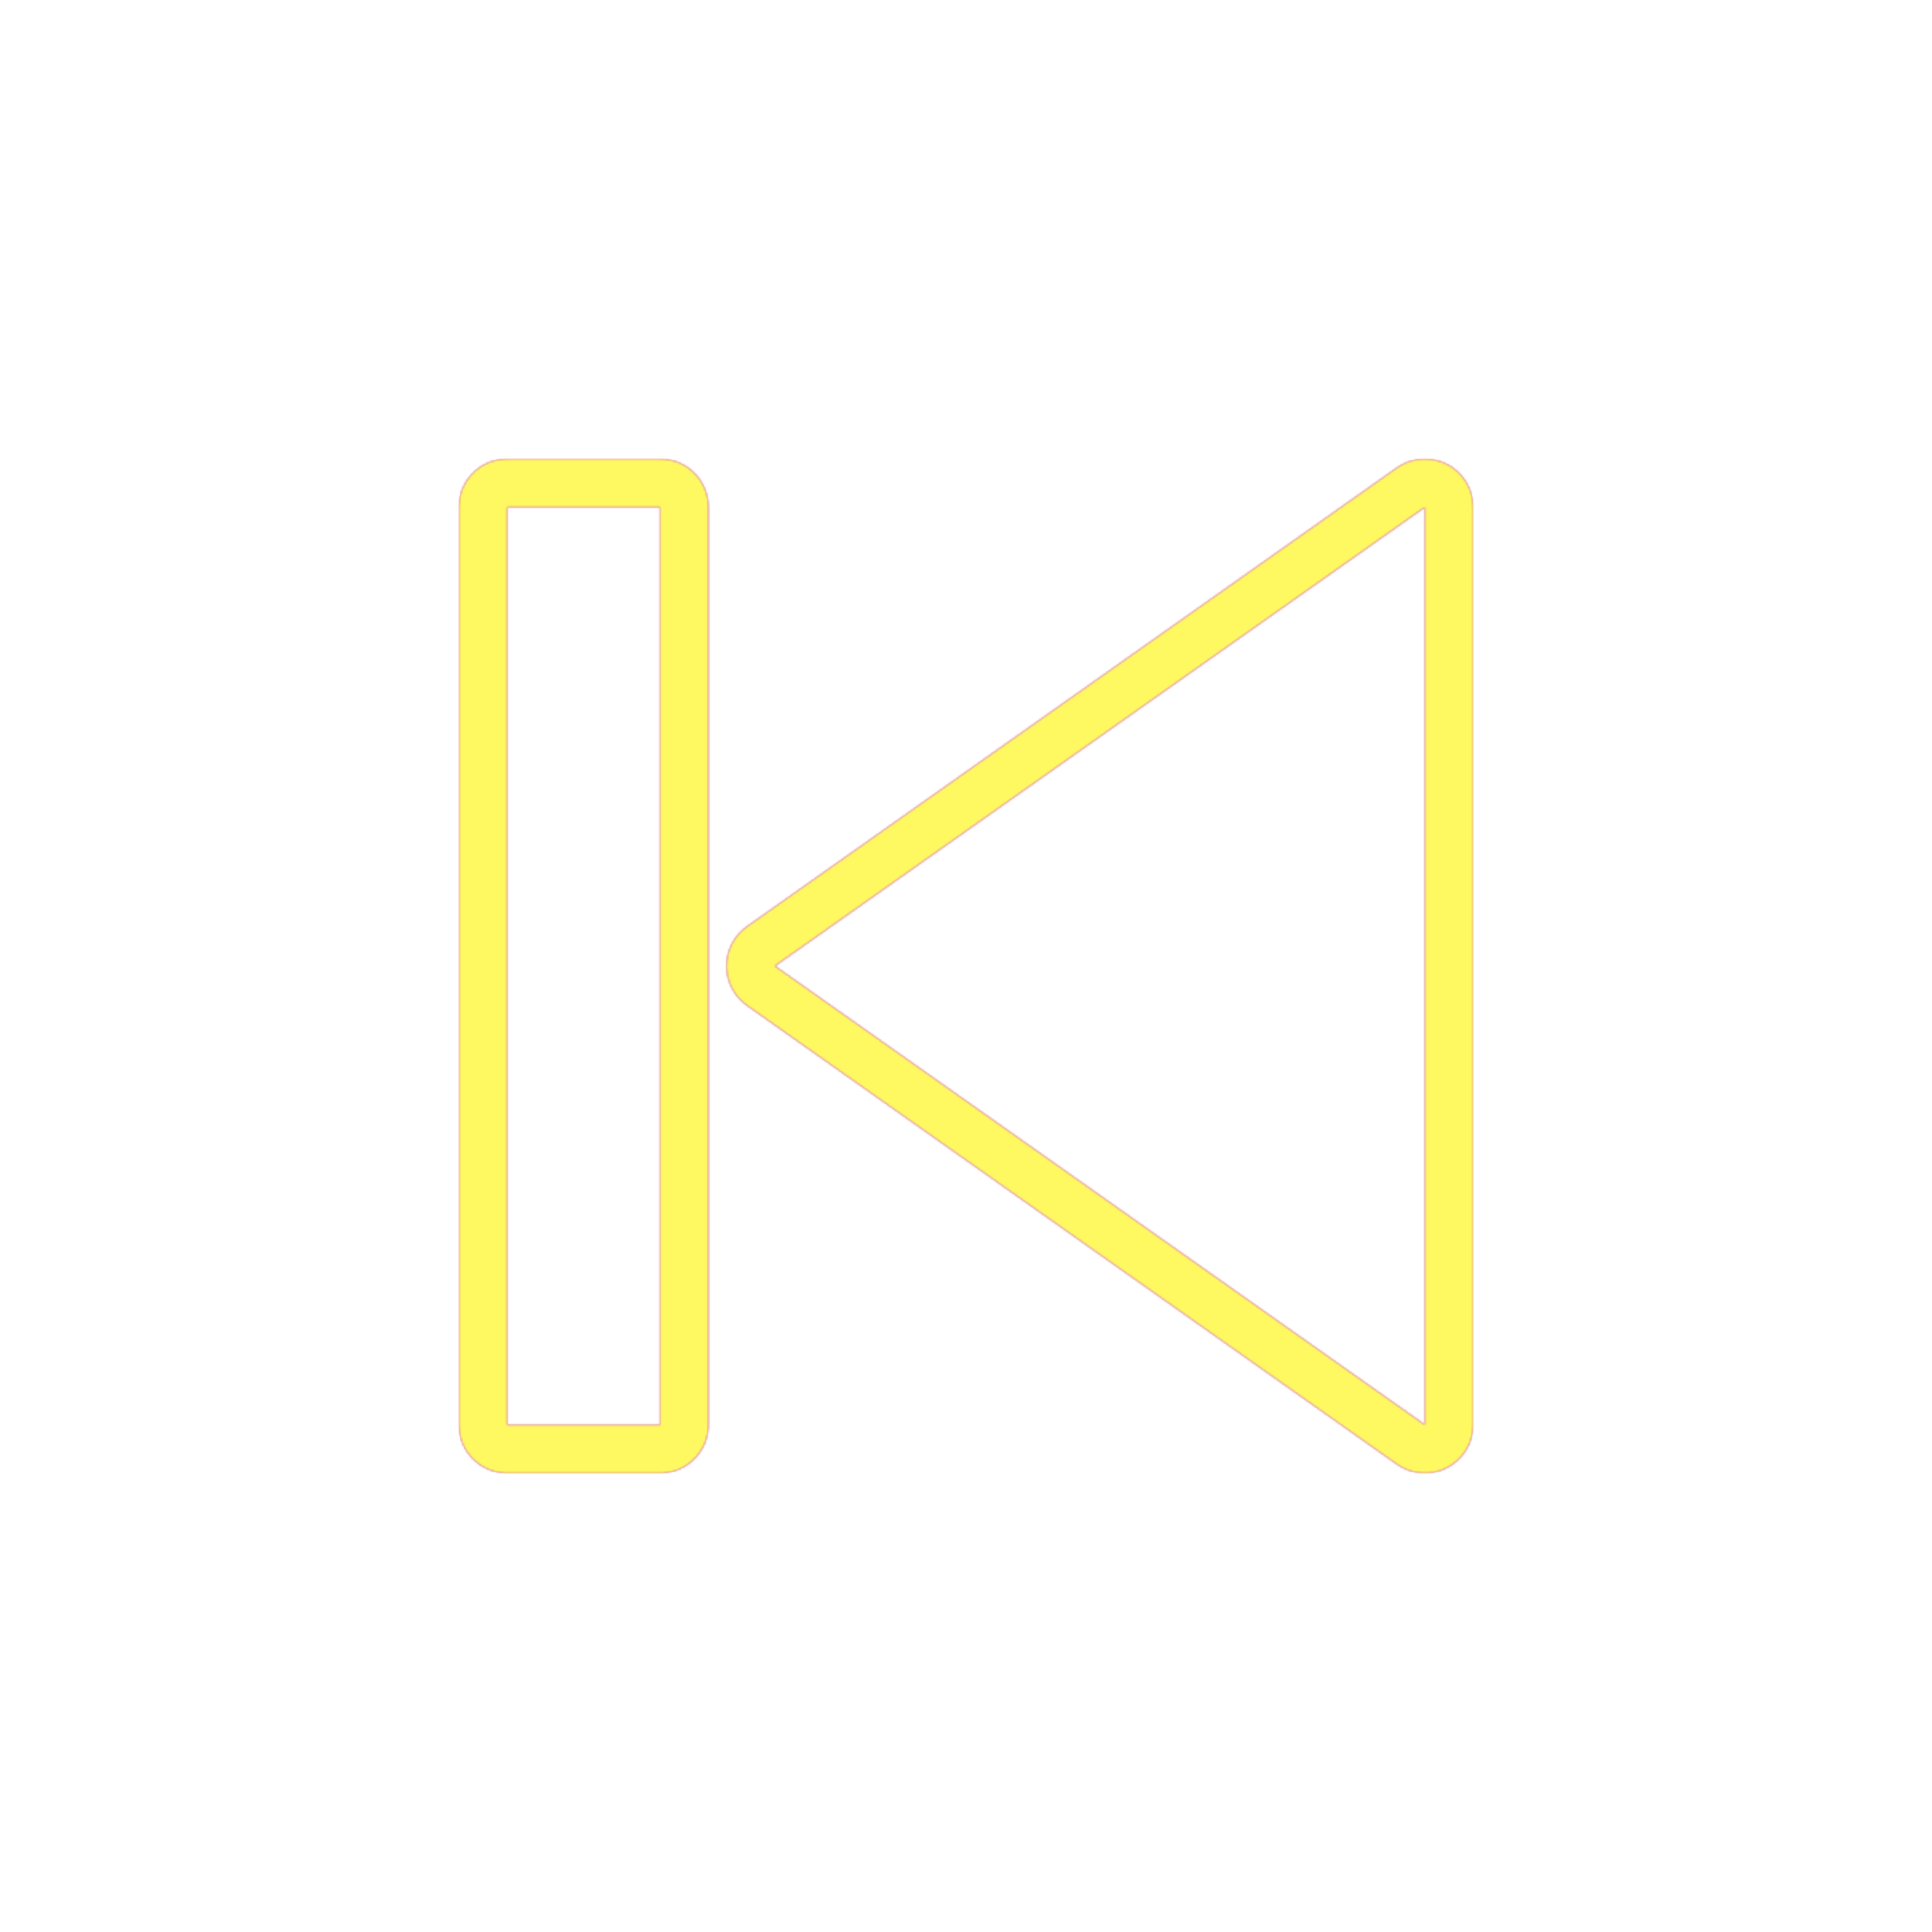 <svg version="1.1" xmlns="http://www.w3.org/2000/svg" xmlns:xlink="http://www.w3.org/1999/xlink" viewBox="0,0,1024,1024">
	<!-- Color names: teamapps-color-1, teamapps-color-2, teamapps-color-3 -->
	<desc>skip_previous icon - Licensed under Apache License v2.0 (http://www.apache.org/licenses/LICENSE-2.0) - Created with Iconfu.com - Derivative work of Material icons (Copyright Google Inc.)</desc>
	<defs>
		<linearGradient x1="0" y1="1024" x2="1024" y2="0" id="color-eqweCsh3" gradientUnits="userSpaceOnUse">
			<stop offset="0.2" stop-color="#000000"/>
			<stop offset="0.8" stop-color="#ffffff"/>
		</linearGradient>
		<radialGradient cx="0" cy="0" r="1448.15" id="color-Ua9W3PZp" gradientUnits="userSpaceOnUse">
			<stop offset="0.08" stop-color="#ffffff"/>
			<stop offset="1" stop-color="#000000"/>
		</radialGradient>
		<filter id="filter-UPzCe1dY" color-interpolation-filters="sRGB">
			<feOffset/>
		</filter>
		<mask id="mask-iozkjkYt">
			<rect fill="url(#color-eqweCsh3)" x="243.2" y="243.2" width="537.6" height="537.6"/>
		</mask>
		<mask id="mask-jQ0rObV4">
			<path d="M780.8,268.8v486.4c0,9.56 -5.33,18.33 -13.82,22.73c-8.49,4.4 -18.73,3.7 -26.54,-1.82l-344.54,-243.2c-6.8,-4.8 -10.84,-12.6 -10.84,-20.91c0,-8.32 4.04,-16.12 10.84,-20.91l344.54,-243.2c7.81,-5.52 18.05,-6.22 26.54,-1.82c8.49,4.4 13.82,13.17 13.82,22.73zM268.8,243.2h81.06c14.14,0 25.6,11.46 25.6,25.6v486.4c0,14.14 -11.46,25.6 -25.6,25.6h-81.06c-14.14,0 -25.6,-11.46 -25.6,-25.6v-486.4c0,-14.14 11.46,-25.6 25.6,-25.6zM410.66,512l344.54,243.2v-486.4zM268.8,755.2h81.06v-486.4h-81.06z" fill="#ffffff"/>
		</mask>
		<mask id="mask-Ncq71NH3">
			<path d="M780.8,268.8v486.4c0,9.56 -5.33,18.33 -13.82,22.73c-8.49,4.4 -18.73,3.7 -26.54,-1.82l-344.54,-243.2c-6.8,-4.8 -10.84,-12.6 -10.84,-20.91c0,-8.32 4.04,-16.12 10.84,-20.91l344.54,-243.2c7.81,-5.52 18.05,-6.22 26.54,-1.82c8.49,4.4 13.82,13.17 13.82,22.73zM268.8,243.2h81.06c14.14,0 25.6,11.46 25.6,25.6v486.4c0,14.14 -11.46,25.6 -25.6,25.6h-81.06c-14.14,0 -25.6,-11.46 -25.6,-25.6v-486.4c0,-14.14 11.46,-25.6 25.6,-25.6zM410.66,512l344.54,243.2v-486.4zM268.8,755.2h81.06v-486.4h-81.06z" fill="url(#color-Ua9W3PZp)"/>
		</mask>
	</defs>
	<g fill="none" fill-rule="nonzero" style="mix-blend-mode: normal">
		<g mask="url(#mask-jQ0rObV4)">
			<g color="#ff0000" class="teamapps-color-2">
				<rect x="243.2" y="243.2" width="537.6" height="537.6" fill="currentColor"/>
			</g>
			<g color="#bc13e0" class="teamapps-color-3" mask="url(#mask-iozkjkYt)">
				<rect x="243.2" y="243.2" width="537.6" height="537.6" fill="currentColor"/>
			</g>
		</g>
		<g filter="url(#filter-UPzCe1dY)" mask="url(#mask-Ncq71NH3)">
			<g color="#fff961" class="teamapps-color-1">
				<rect x="243.2" y="243.2" width="537.6" height="537.6" fill="currentColor"/>
			</g>
		</g>
	</g>
</svg>